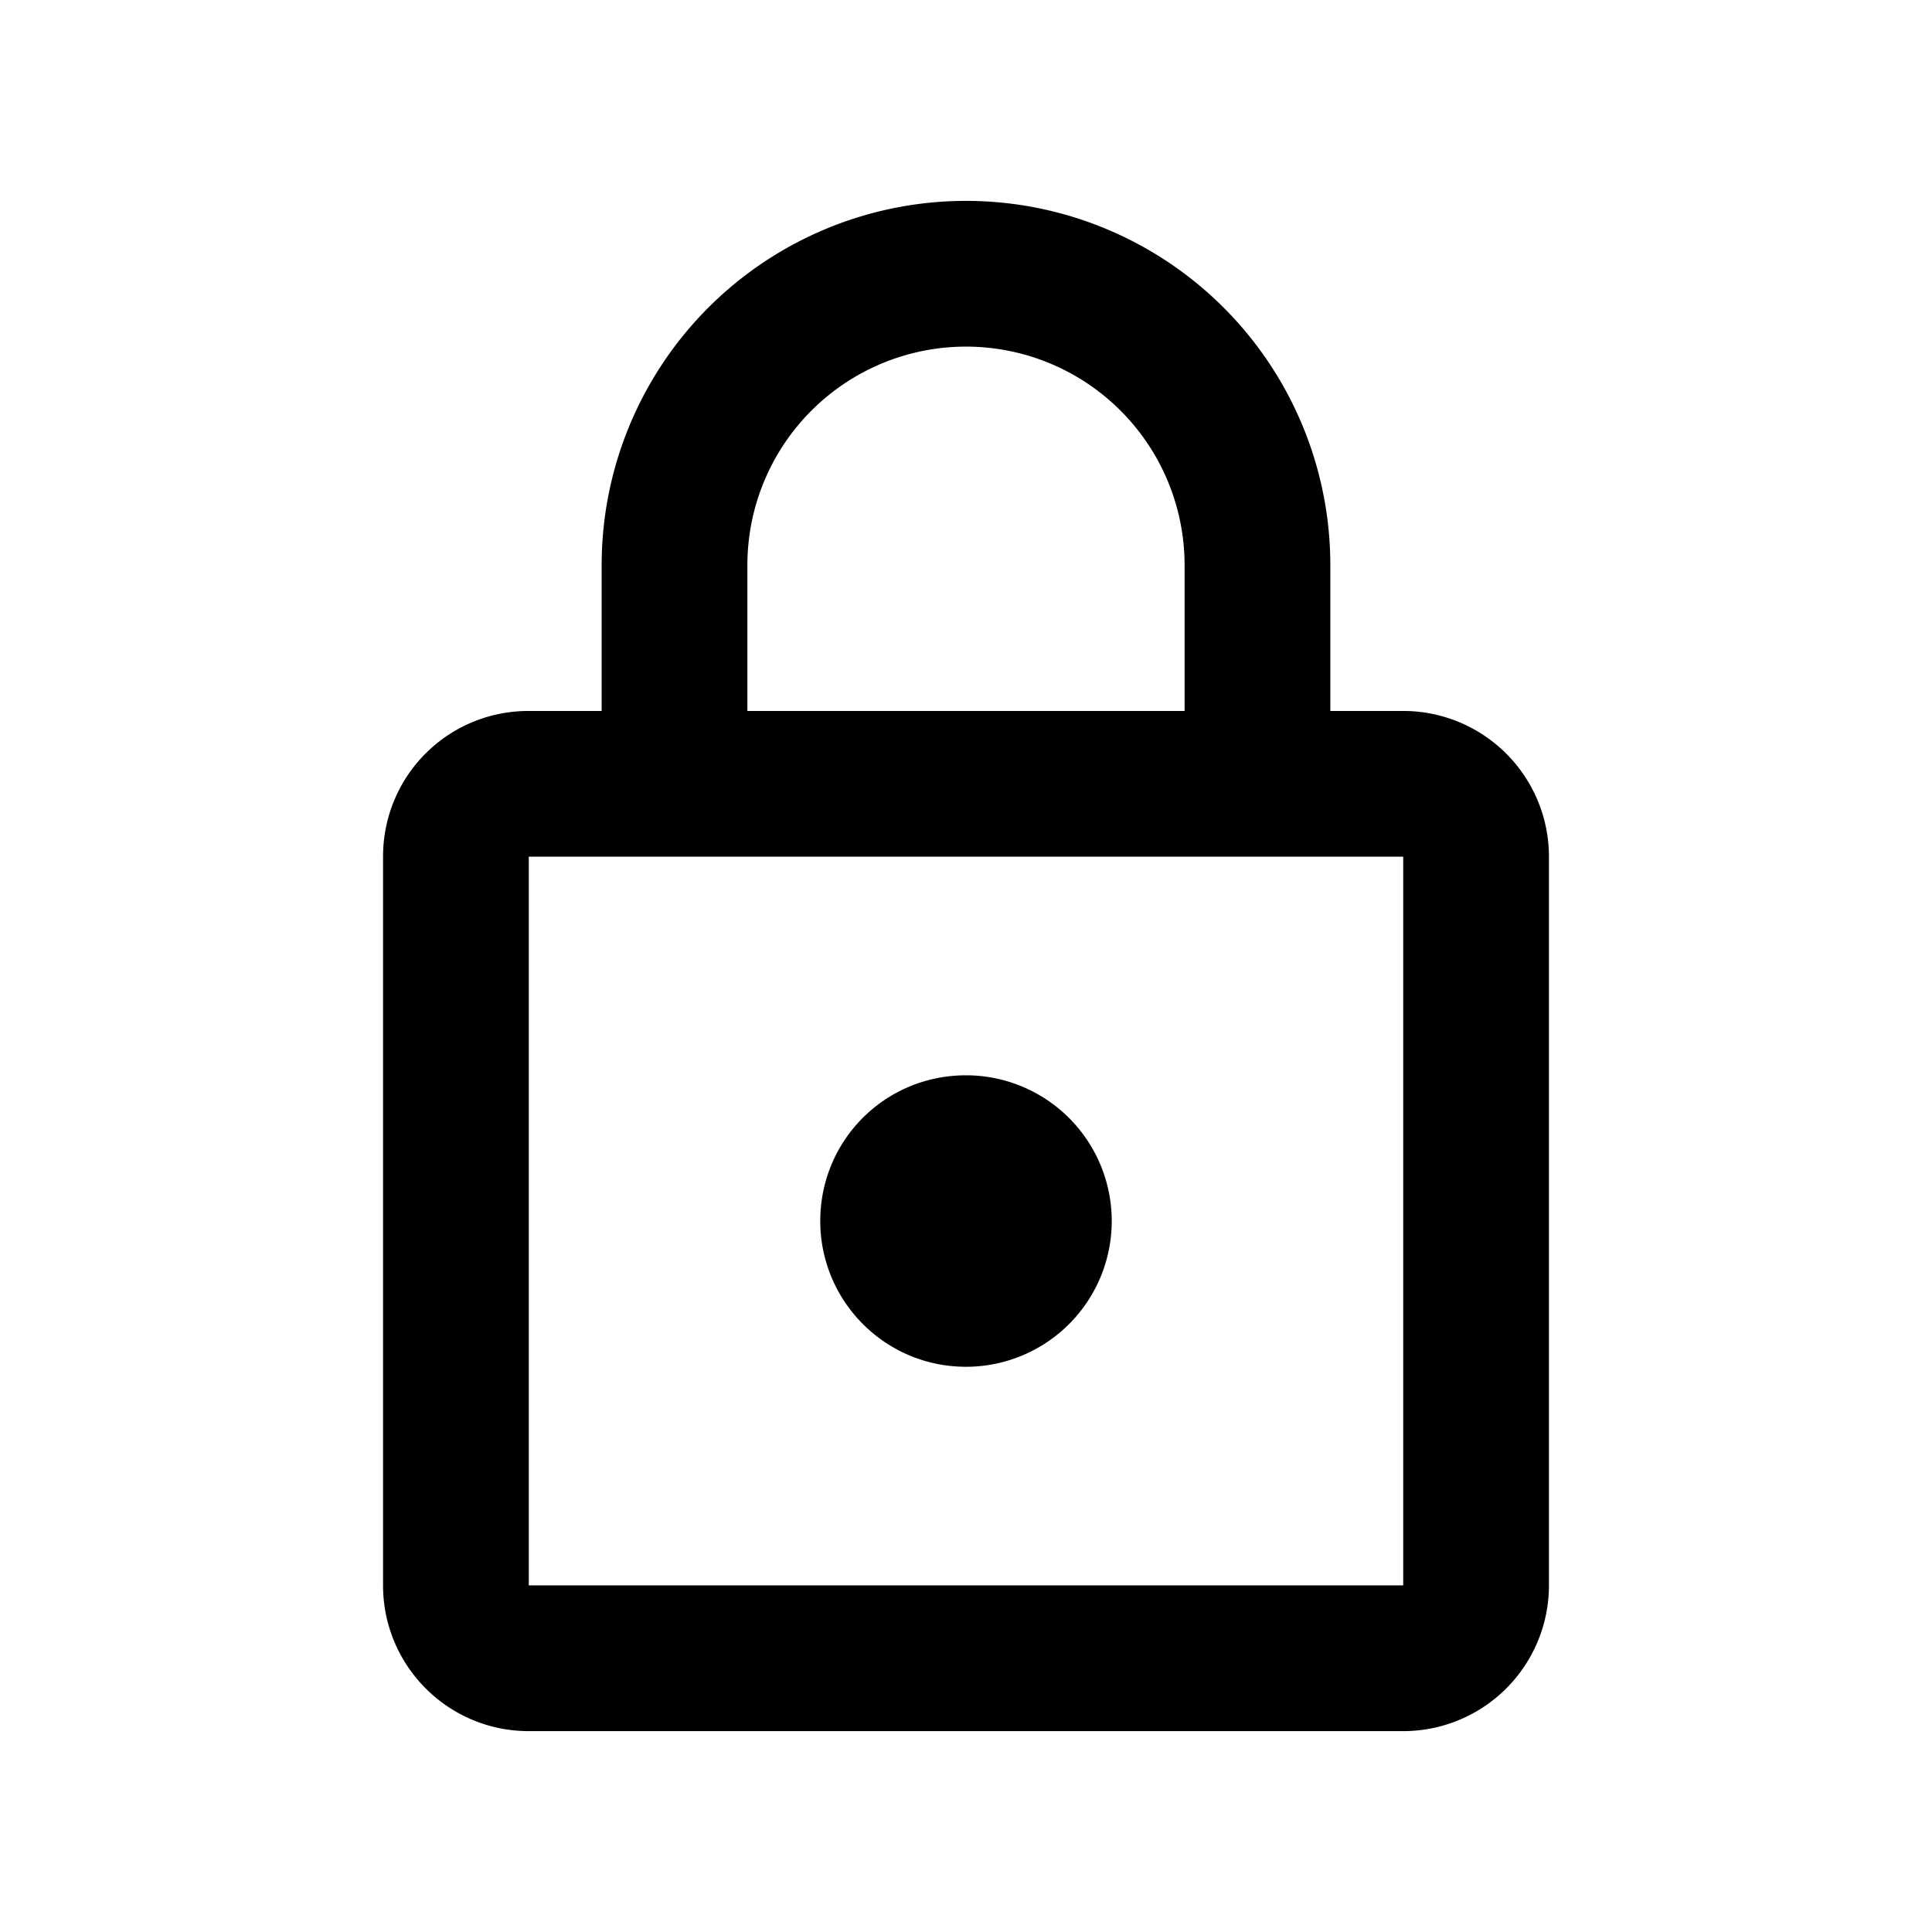 <svg width="1e3" height="1e3" version="1.1" viewBox="0 0 1e3 1e3" xmlns="http://www.w3.org/2000/svg">
 <path d="m500 707.44c-41.866 0-75.433-33.945-75.433-75.433 0-41.866 33.568-75.433 75.433-75.433a75.433 75.433 0 0 1 75.433 75.433 75.433 75.433 0 0 1-75.433 75.433m226.3 113.15v-377.17h-452.6v377.17h452.6m0-452.6a75.433 75.433 0 0 1 75.433 75.433v377.17a75.433 75.433 0 0 1-75.433 75.433h-452.6c-41.866 0-75.433-33.945-75.433-75.433v-377.17c0-41.866 33.568-75.433 75.433-75.433h37.717v-75.433a188.58 188.58 0 0 1 188.58-188.58 188.58 188.58 0 0 1 188.58 188.58v75.433h37.717m-226.3-188.58a113.15 113.15 0 0 0-113.15 113.15v75.433h226.3v-75.433a113.15 113.15 0 0 0-113.15-113.15z" stroke-width="37.717"/>
</svg>
